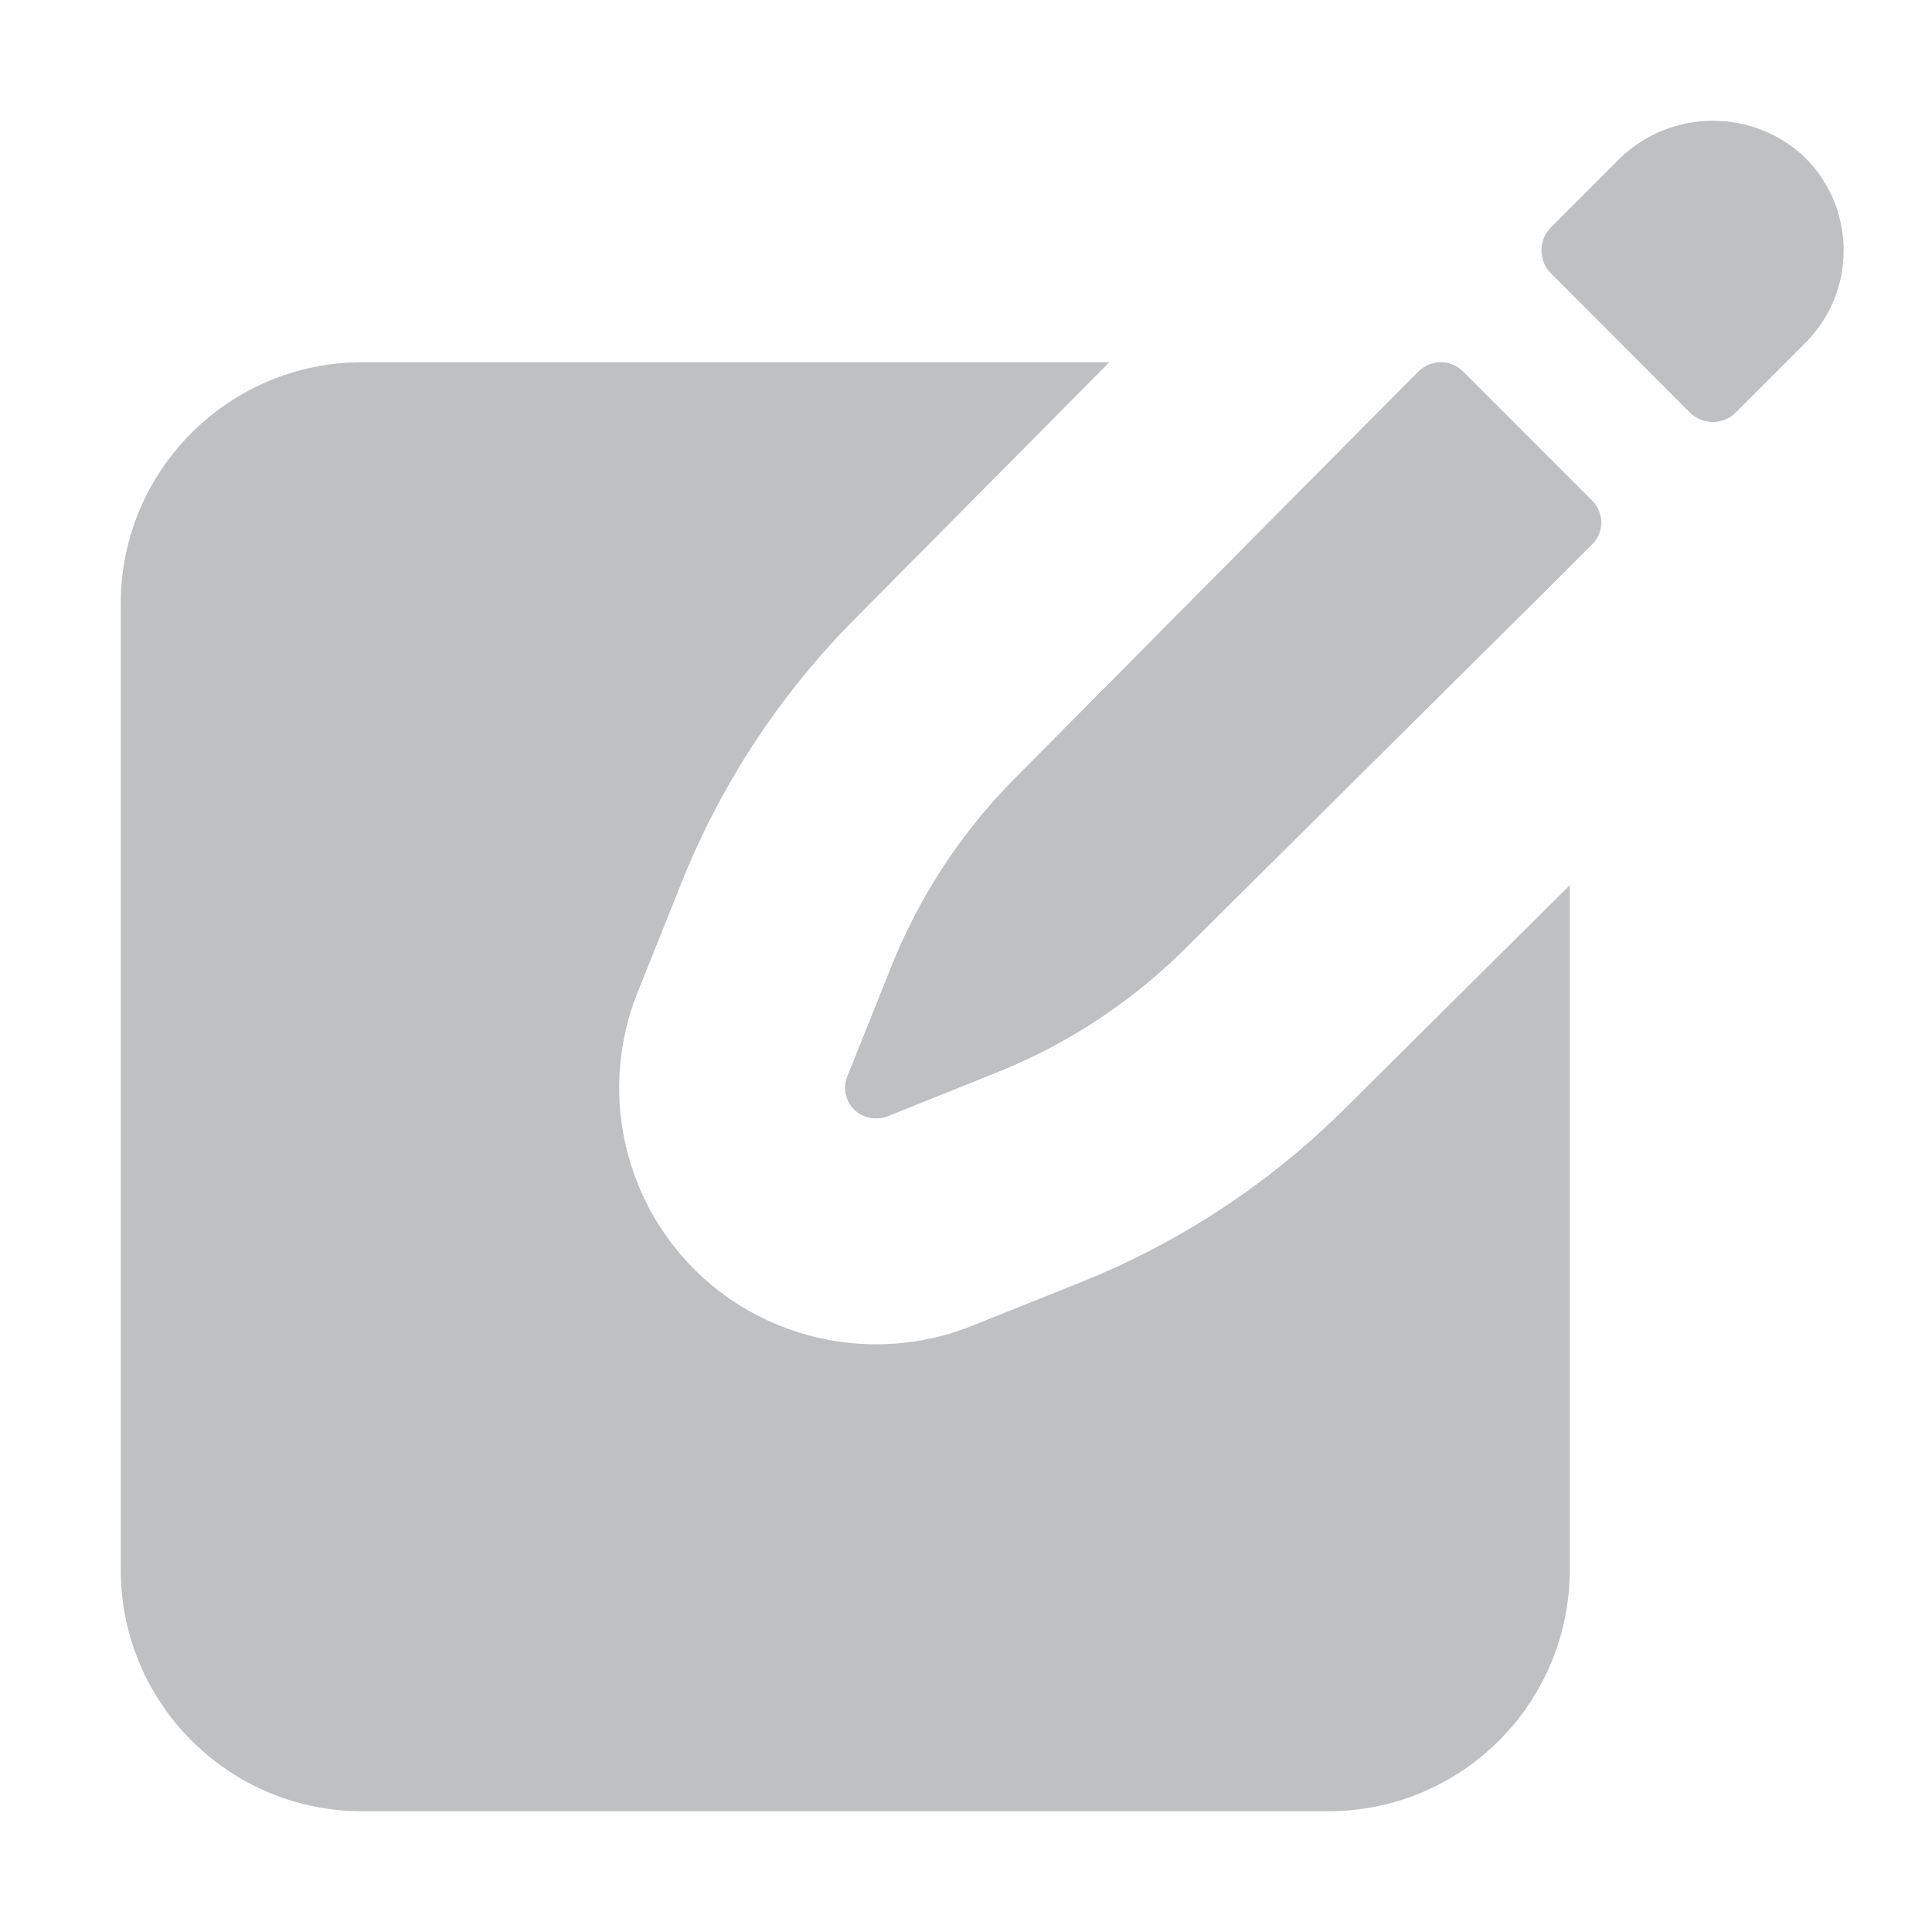 <svg width="16" height="16" viewBox="0 0 16 16" fill="none" xmlns="http://www.w3.org/2000/svg">
<path fill-rule="evenodd" clip-rule="evenodd" d="M9.187 3H3C1.895 3 1 3.895 1 5V13C1 14.105 1.895 15 3 15H11C12.105 15 13 14.105 13 13V7.331L11.133 9.185C10.511 9.803 9.77 10.29 8.956 10.617L8.045 10.982C8.031 10.988 8.017 10.993 8.003 10.998C7.237 11.284 6.376 11.108 5.784 10.546C5.773 10.535 5.762 10.524 5.751 10.513C5.15 9.912 4.964 9.011 5.279 8.222L5.28 8.22L5.645 7.308C5.971 6.493 6.458 5.752 7.076 5.129L9.187 3ZM11.699 3.126C12.373 3.377 12.874 3.981 12.98 4.713L9.814 7.856C9.664 8.005 9.505 8.143 9.337 8.27L7.654 7.439L7.67 7.411C7.767 7.243 7.874 7.08 7.991 6.925C8.118 6.757 8.256 6.597 8.405 6.447L11.699 3.126ZM7.654 7.439L7.594 9.146L7.348 9.245C7.253 9.28 7.147 9.258 7.074 9.189C7.003 9.117 6.98 9.01 7.018 8.915L7.383 8.003C7.461 7.809 7.551 7.621 7.654 7.439ZM9.337 8.27L7.595 9.145L8.259 8.879C8.453 8.801 8.641 8.711 8.822 8.608L8.852 8.591C9.02 8.494 9.182 8.387 9.337 8.27Z" fill="#BEC0C2"/>
<path d="M11.753 3.071C11.854 2.976 12.011 2.976 12.111 3.071L13.187 4.148C13.286 4.247 13.286 4.408 13.187 4.507L9.814 7.856C9.369 8.298 8.84 8.646 8.259 8.879L7.348 9.245C7.253 9.28 7.147 9.258 7.074 9.189C7.003 9.117 6.98 9.01 7.018 8.915L7.383 8.003C7.616 7.421 7.964 6.892 8.405 6.447L11.753 3.071Z" fill="#BEC0C2"/>
<path d="M14.951 1.307C14.523 0.898 13.848 0.898 13.42 1.307L12.845 1.882C12.739 1.988 12.739 2.159 12.845 2.265L13.993 3.415C14.099 3.521 14.271 3.521 14.376 3.415L14.951 2.84C15.374 2.417 15.374 1.731 14.951 1.307H14.951Z" fill="#BEC0C2"/>
</svg>

